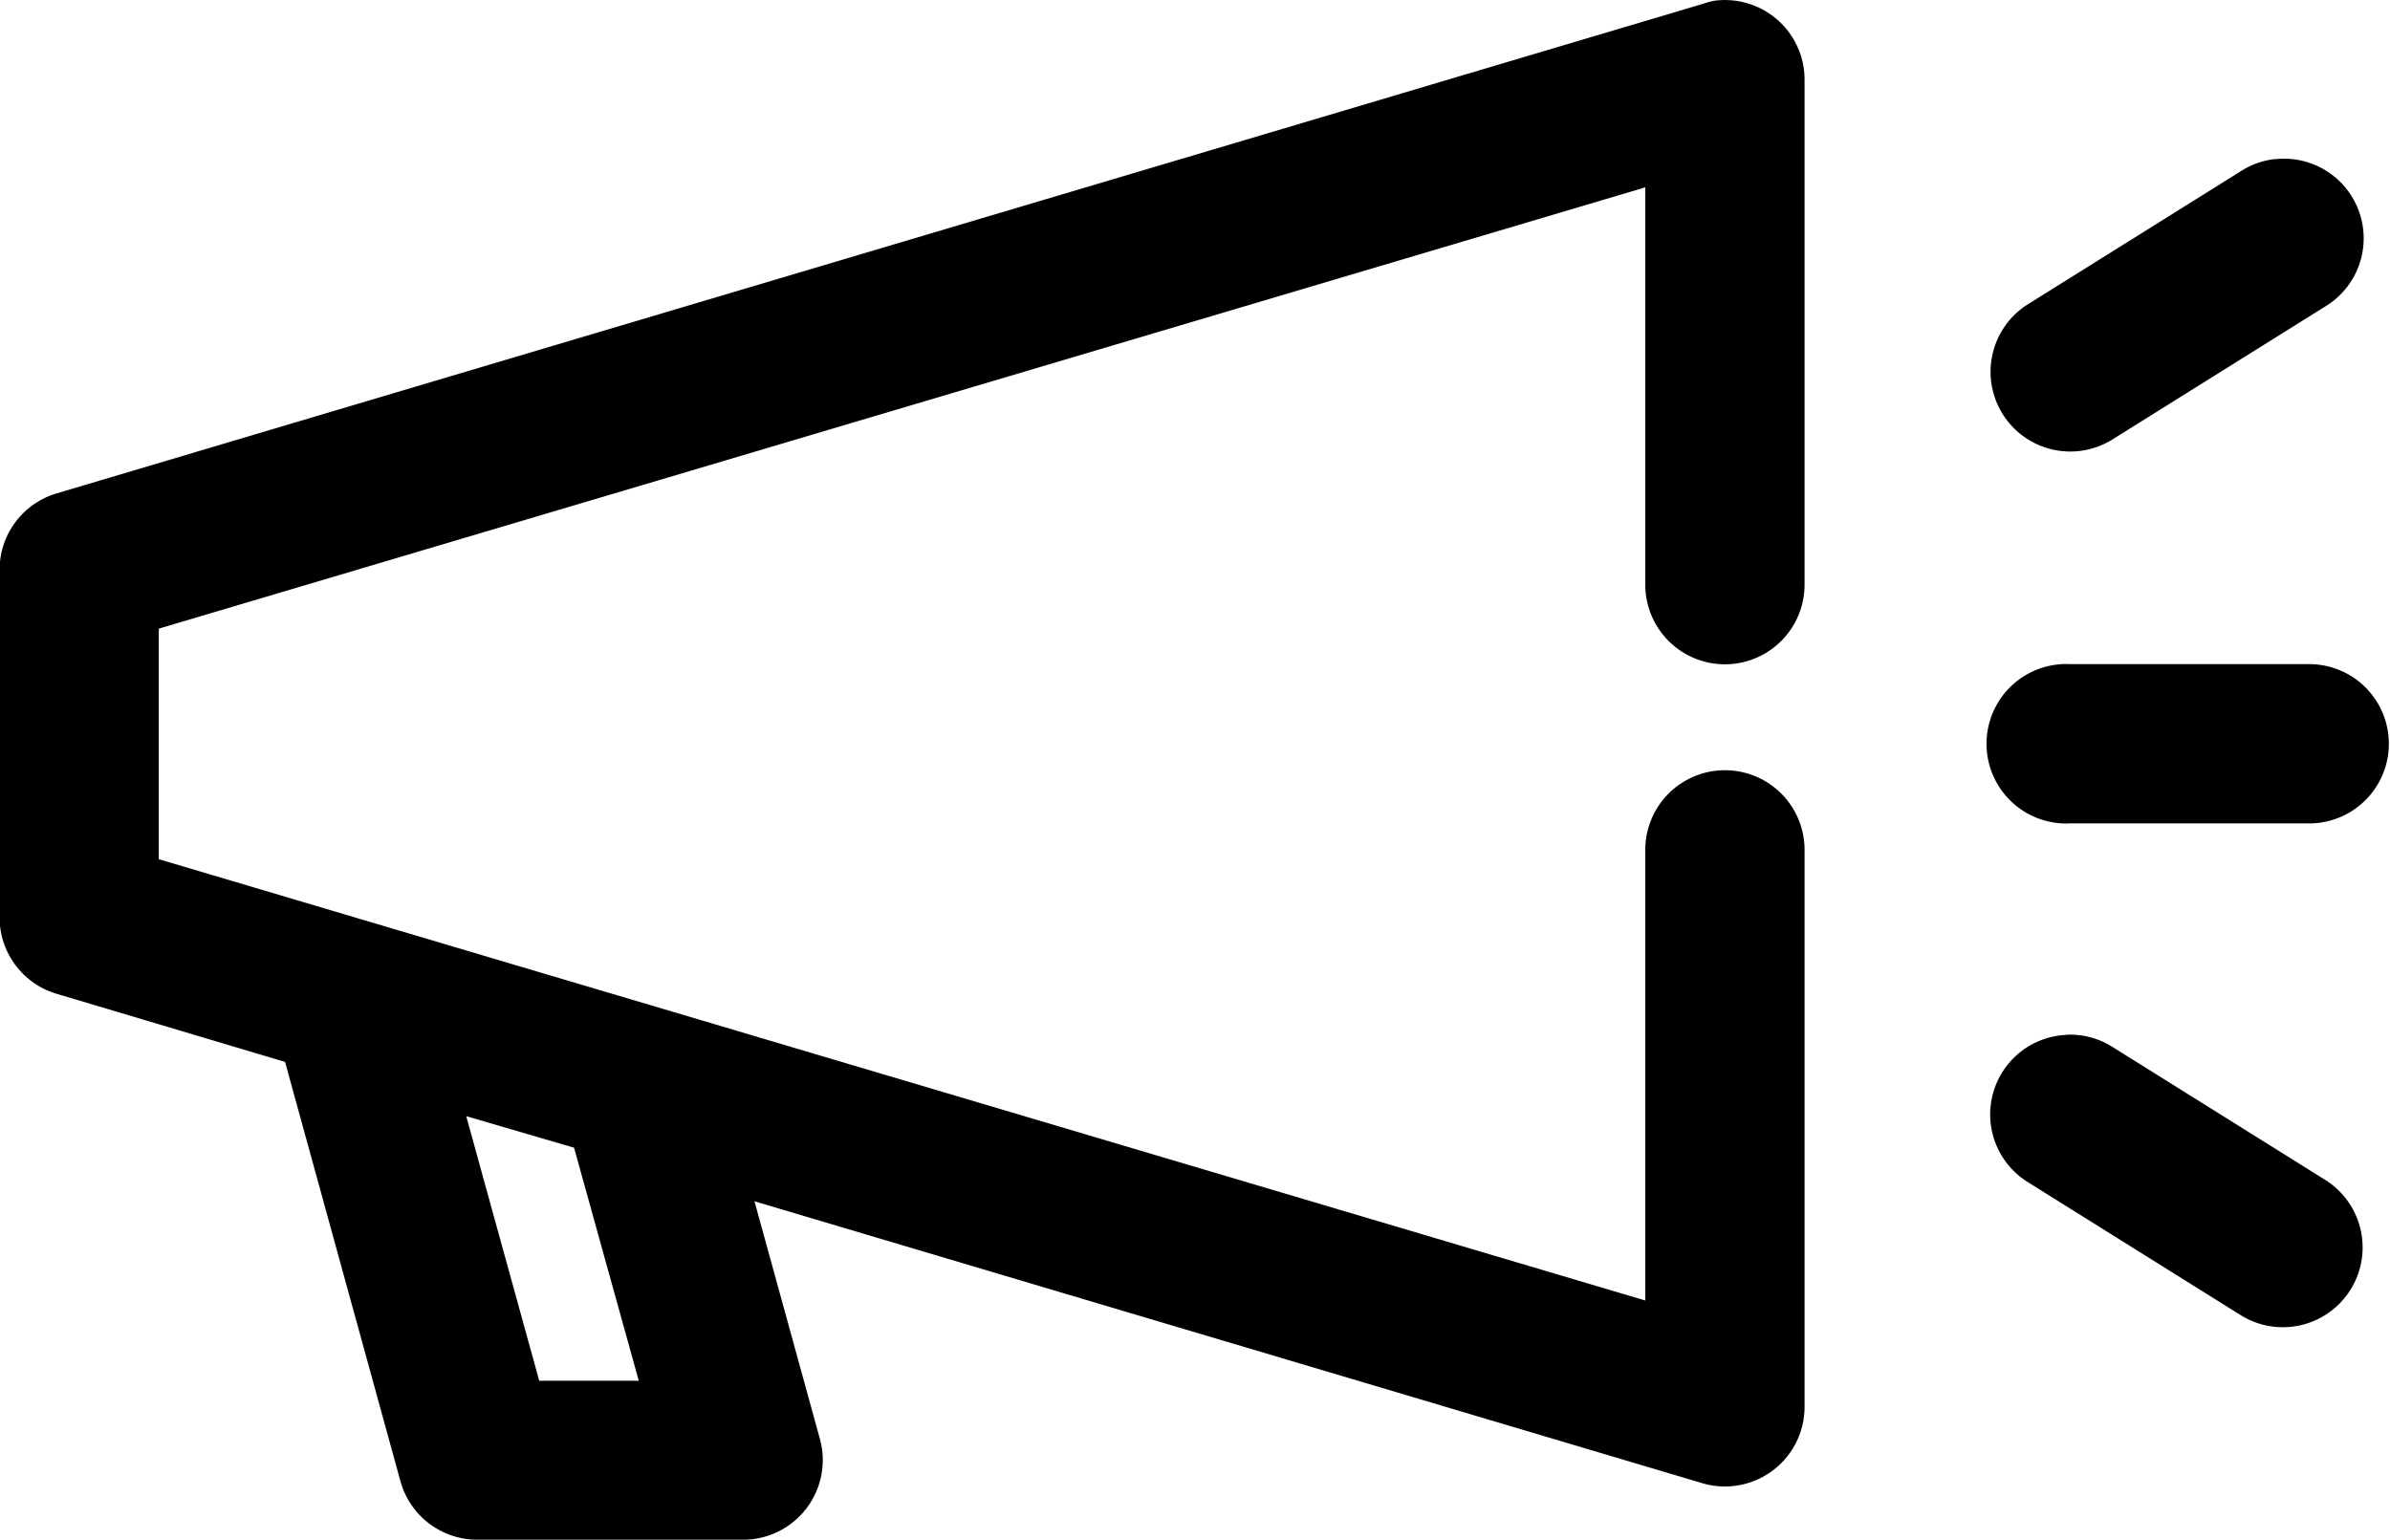 <svg xmlns="http://www.w3.org/2000/svg" width="29.169" height="18.799" viewBox="0 0 29.169 18.799">
  <g id="noun-ads-2342773" transform="translate(-98.005 -117.6)">
    <path id="Path_11979" data-name="Path 11979" d="M118.94,117.607a.953.953,0,0,0-.152.04L98.7,123.621a.972.972,0,0,0-.7.931V128.8a.972.972,0,0,0,.7.931l2.784.83,1.407,5.113h0a.972.972,0,0,0,.941.719h3.24a.972.972,0,0,0,.941-1.225l-.8-2.906,11.571,3.442h0a.972.972,0,0,0,1.245-.931v-6.8a.972.972,0,1,0-1.944,0v5.5l-18.142-5.386v-2.814l18.142-5.386v4.849a.972.972,0,1,0,1.944,0v-6.156a.972.972,0,0,0-1.093-.972Zm6.833,1.934a.971.971,0,0,0-.425.152l-2.592,1.62h0a.973.973,0,1,0,1.032,1.65l2.592-1.62a.972.972,0,0,0-.607-1.8Zm-2.6,6.165a.973.973,0,1,0,.1,1.944h2.915a.972.972,0,1,0,0-1.944h-2.915a.946.946,0,0,0-.1,0Zm.061,4.525h0a.972.972,0,0,0-.476,1.8l2.592,1.62h0a.973.973,0,1,0,1.033-1.65l-2.592-1.62h0a.971.971,0,0,0-.557-.152Zm-19.539.992,1.316.385.79,2.845h-1.215l-.891-3.23Z"/>
  </g>
</svg>
